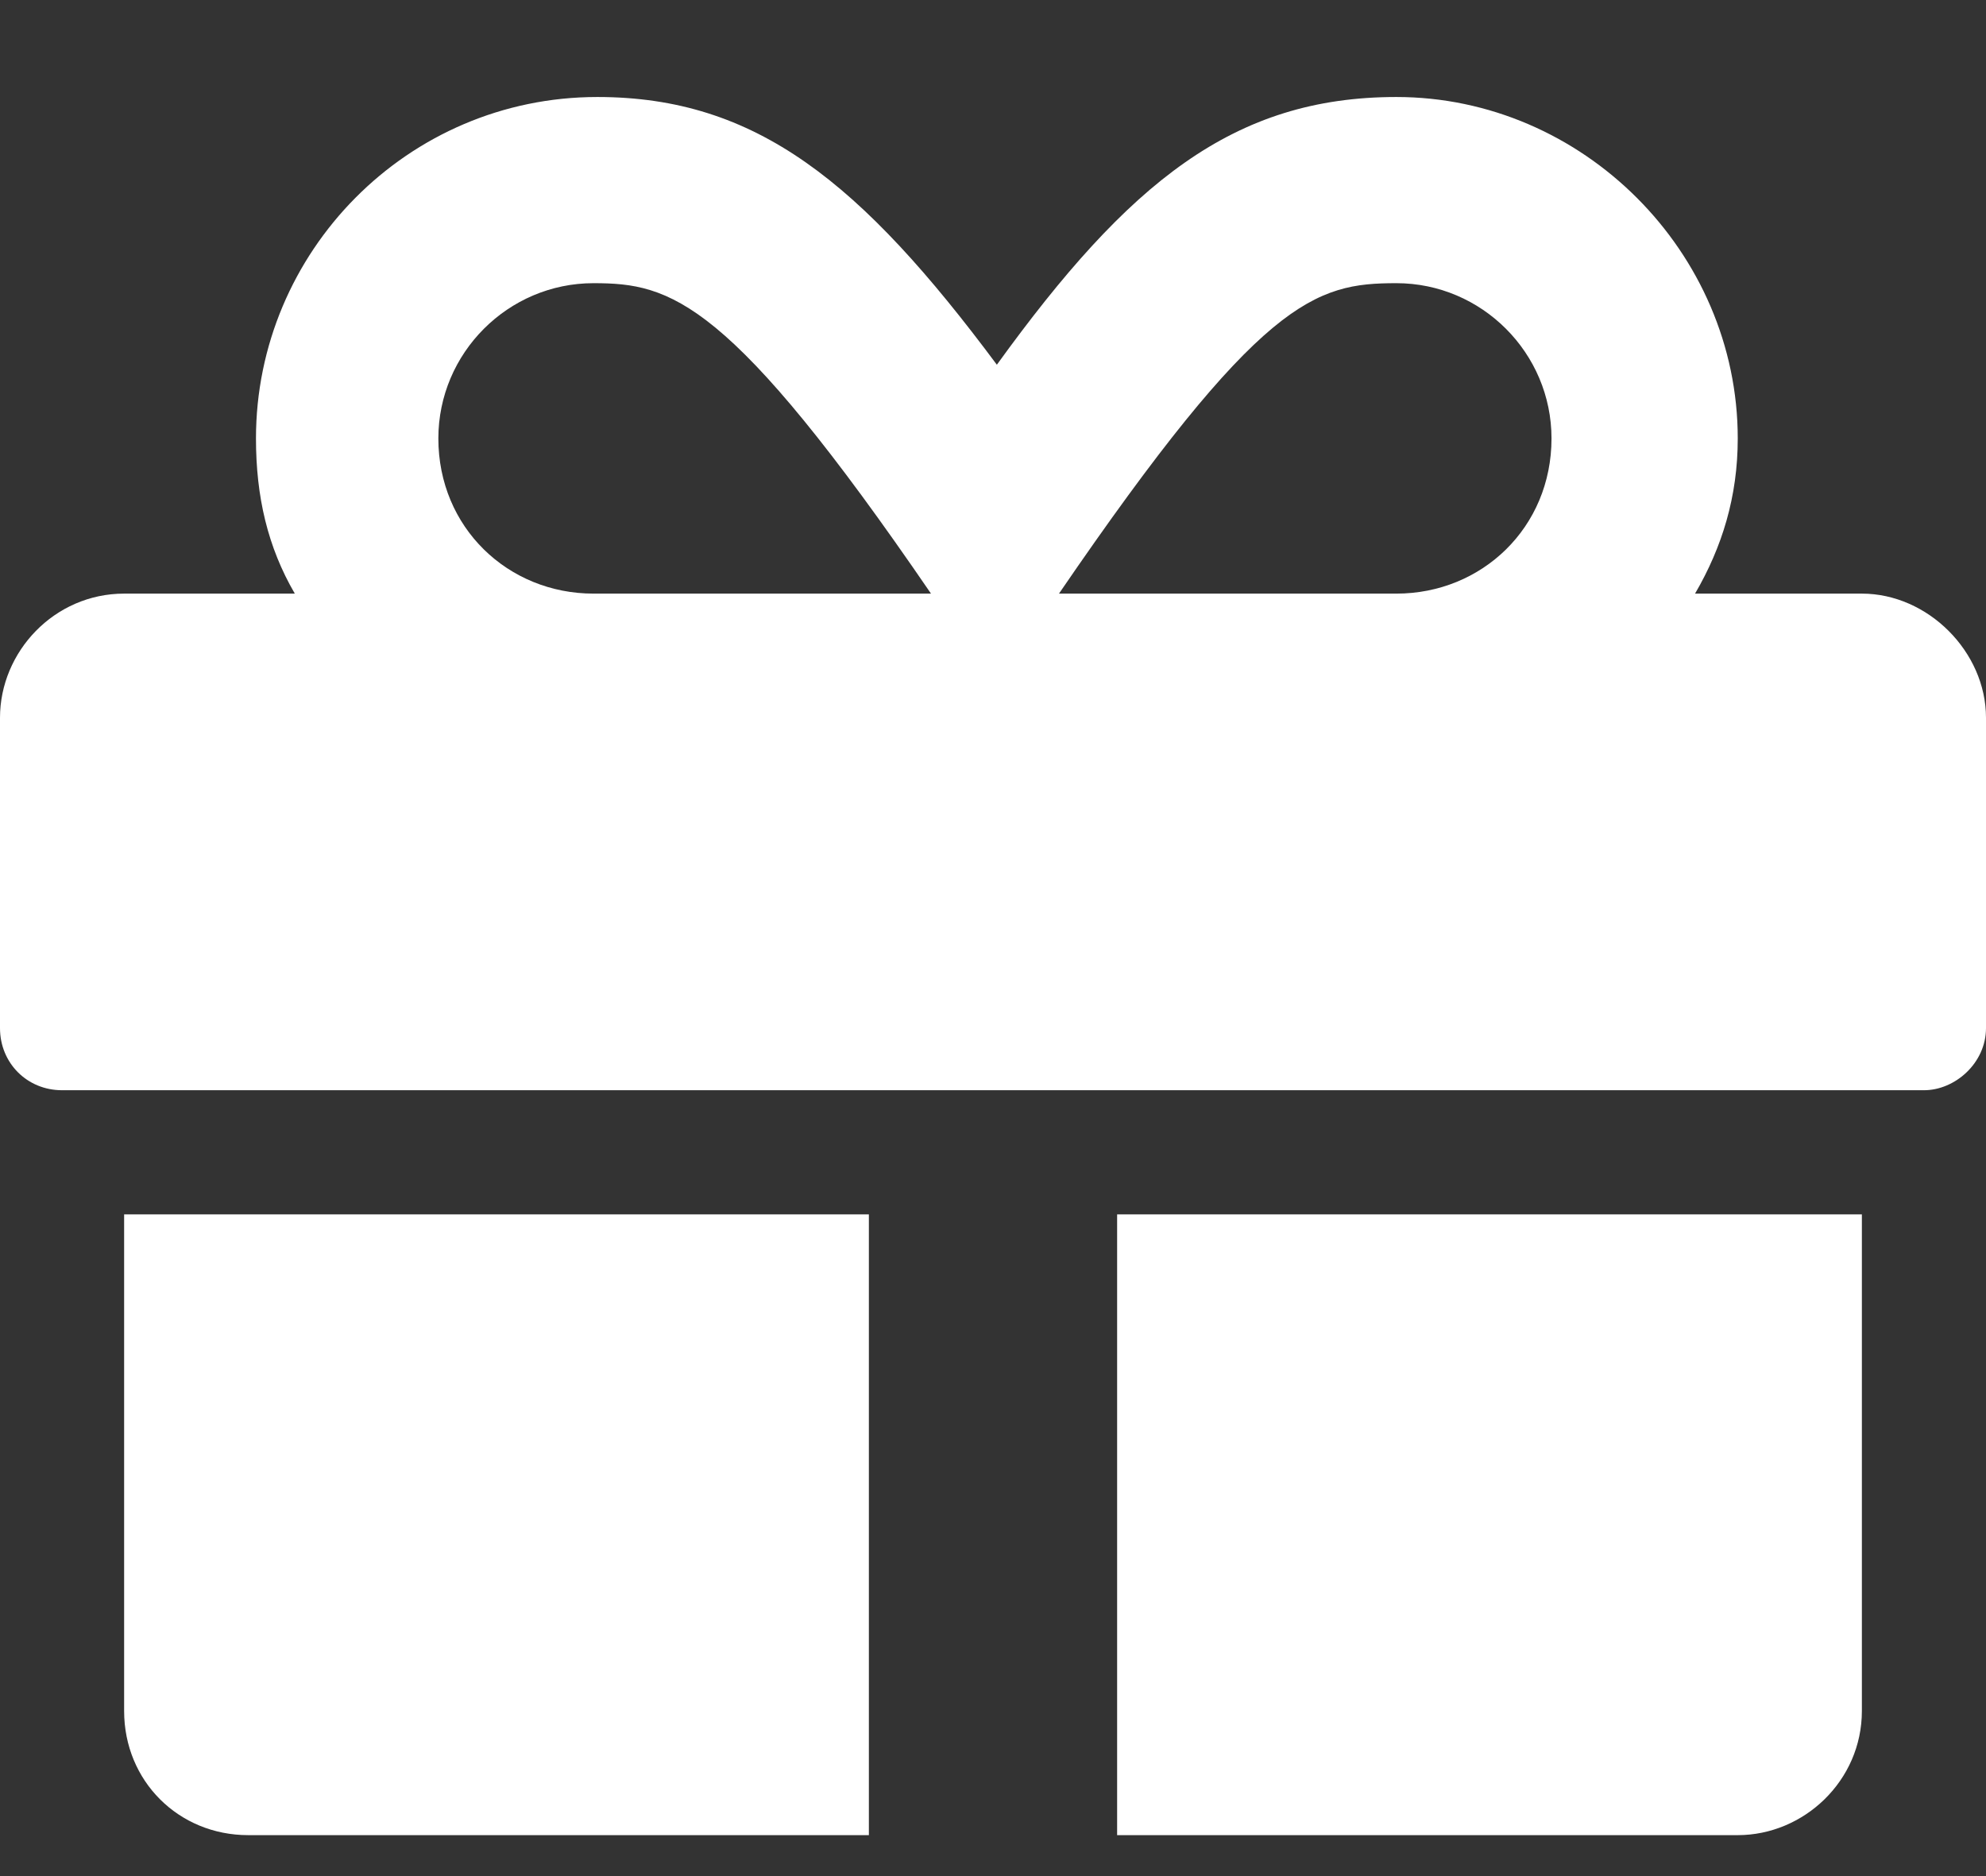 <svg width="18" height="17" viewBox="0 0 18 17" fill="none" xmlns="http://www.w3.org/2000/svg">
<rect x="0" y="0" width="18" height="17" fill="#333333" stroke="none"/>
<path d="M1.125 15.504V11.004H7.875V16.629H2.25C1.617 16.629 1.125 16.137 1.125 15.504ZM10.125 16.629V11.004H16.875V15.504C16.875 16.137 16.348 16.629 15.75 16.629H10.125ZM16.875 5.379C17.473 5.379 18 5.906 18 6.504V9.316C18 9.633 17.719 9.879 17.438 9.879H0.562C0.246 9.879 0 9.633 0 9.316V6.504C0 5.906 0.492 5.379 1.125 5.379H2.672C2.426 4.957 2.32 4.5 2.32 3.973C2.32 2.285 3.691 0.879 5.414 0.879C6.855 0.879 7.805 1.652 9.035 3.305C10.23 1.652 11.18 0.879 12.656 0.879C14.344 0.879 15.75 2.285 15.75 3.973C15.75 4.5 15.609 4.957 15.363 5.379H16.875ZM5.379 5.379H8.438C6.609 2.707 6.082 2.566 5.379 2.566C4.605 2.566 3.973 3.199 3.973 3.973C3.973 4.781 4.605 5.379 5.379 5.379ZM12.656 5.379C13.43 5.379 14.062 4.781 14.062 3.973C14.062 3.199 13.43 2.566 12.656 2.566C11.918 2.566 11.426 2.707 9.598 5.379H12.656Z" fill="white"/>
</svg>
